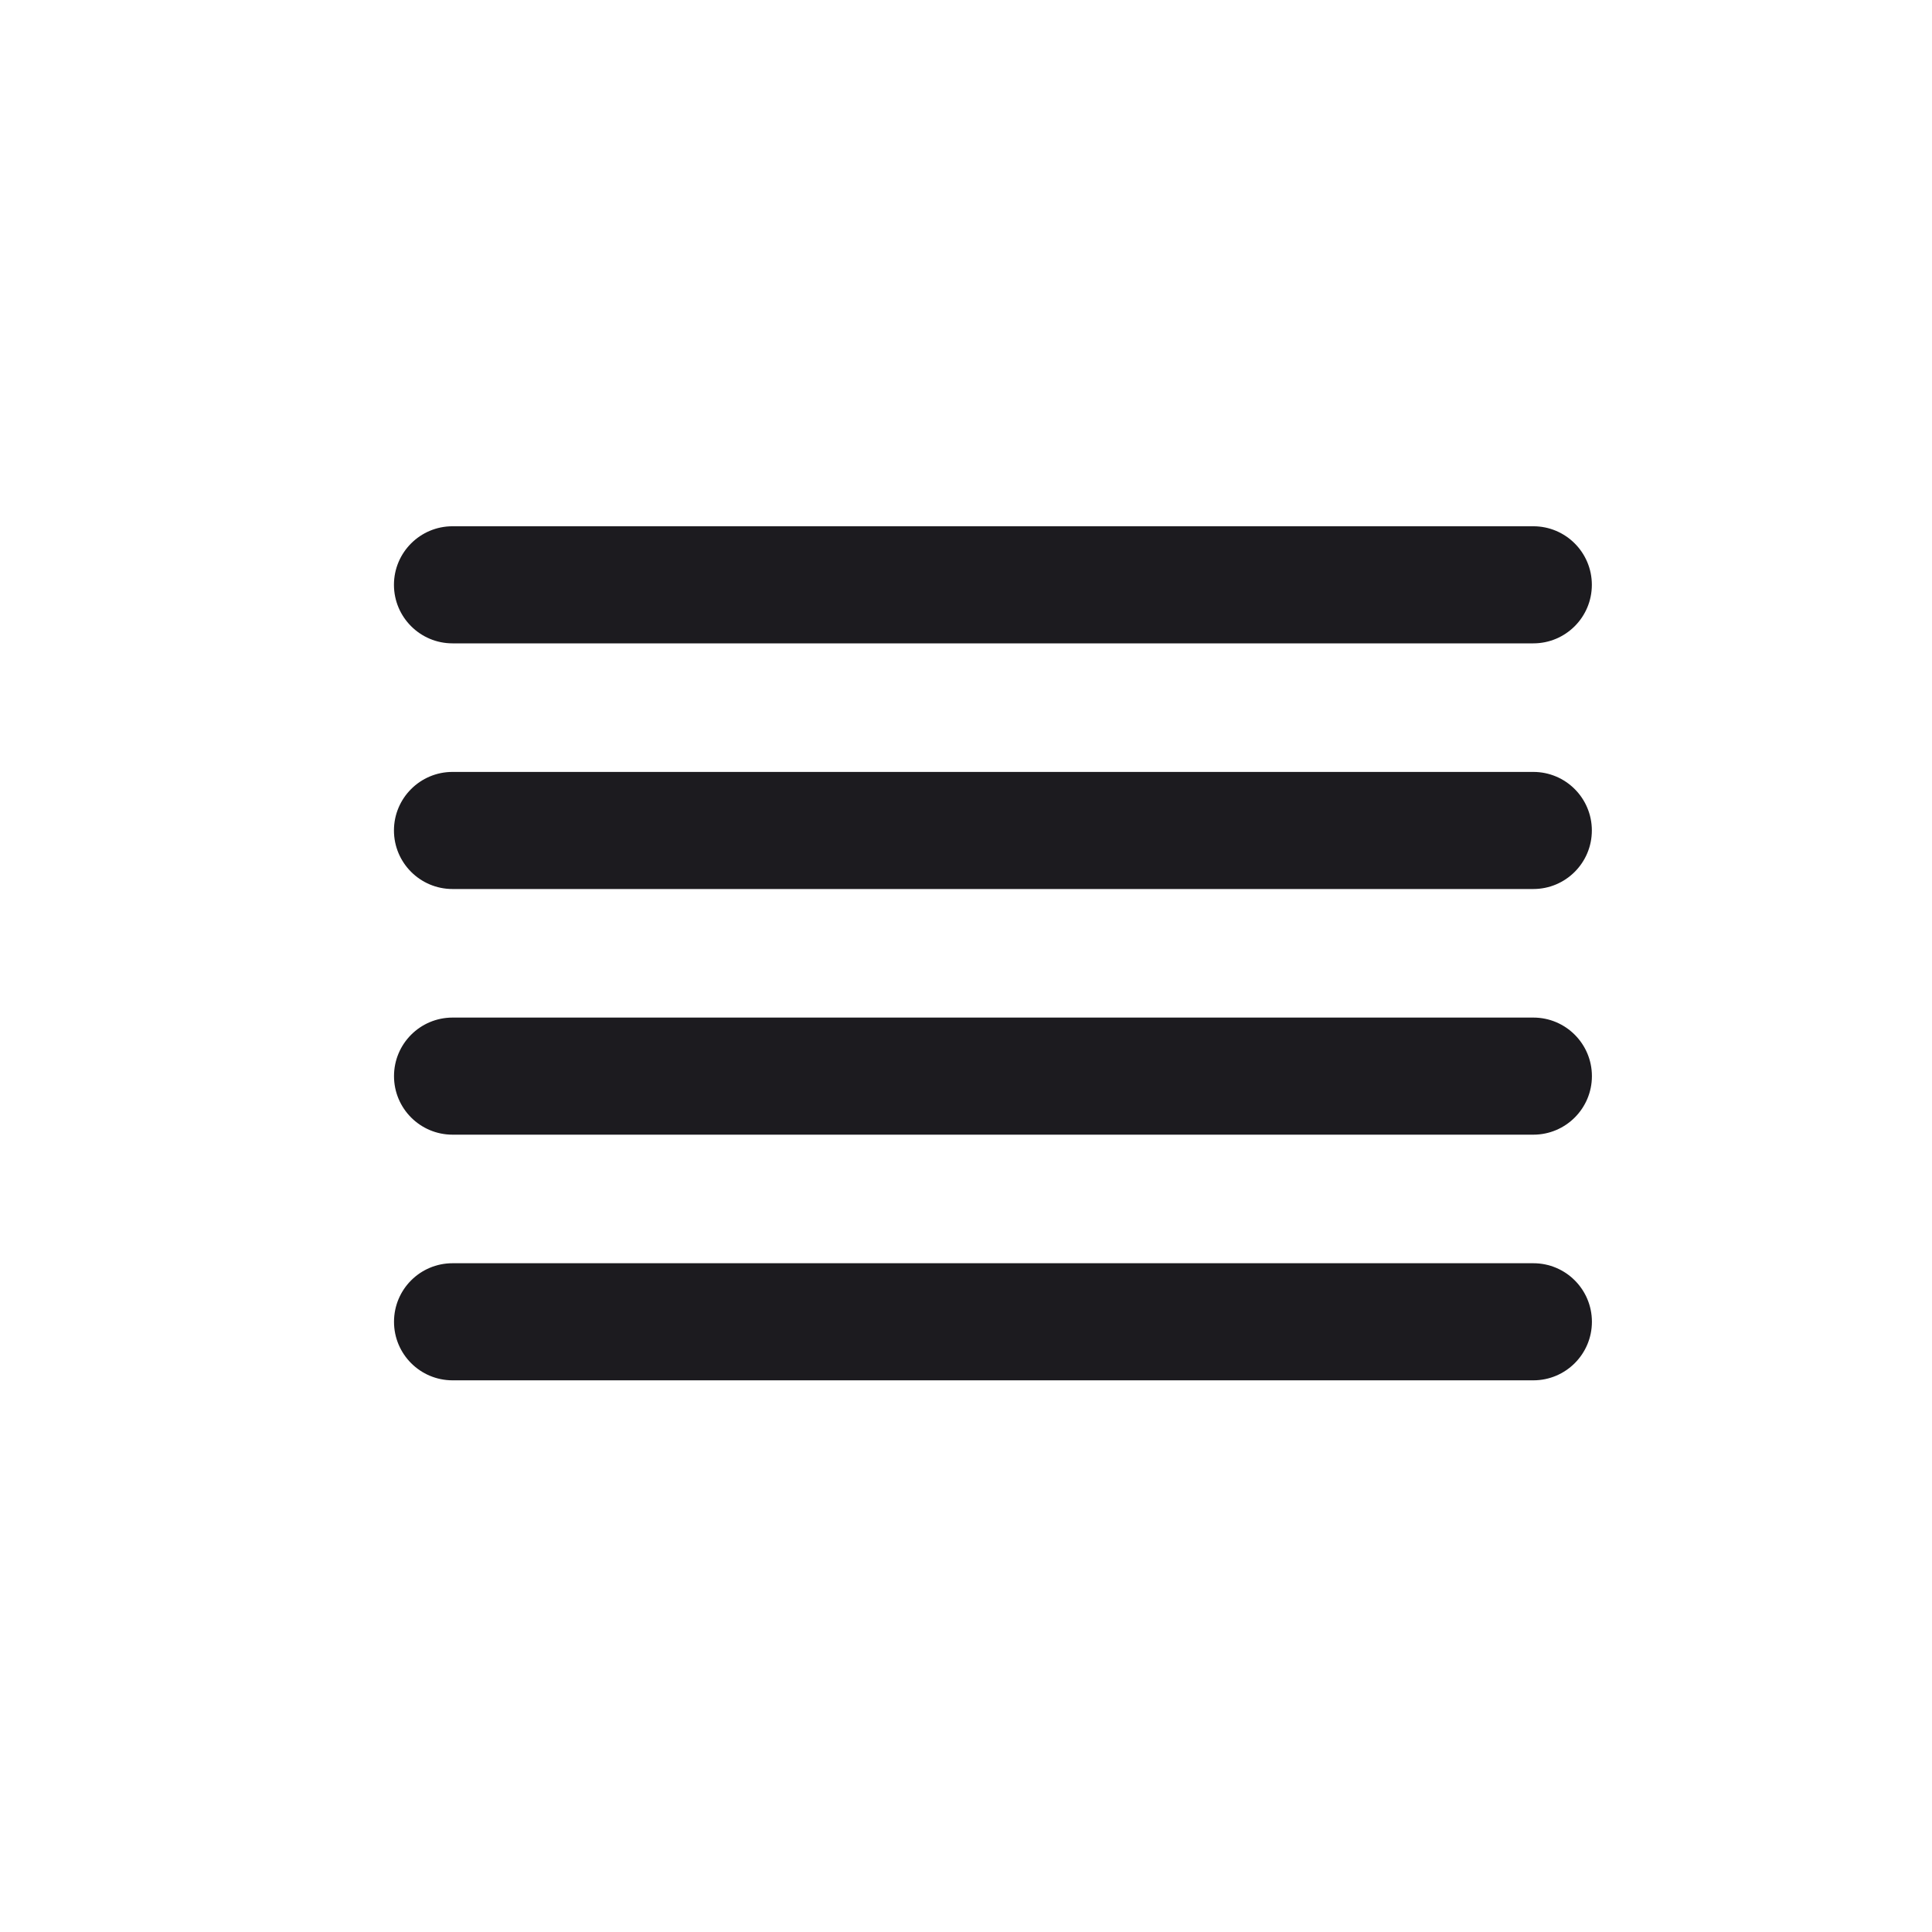 <svg width="33" height="33" viewBox="0 0 33 33" fill="none" xmlns="http://www.w3.org/2000/svg">
<path fill-rule="evenodd" clip-rule="evenodd" d="M7.729 8.989C7.177 8.989 6.729 9.437 6.729 9.989C6.729 10.541 7.177 10.989 7.729 10.989H26.19C26.743 10.989 27.19 10.541 27.19 9.989C27.19 9.437 26.743 8.989 26.19 8.989H7.729ZM7.729 13.185C7.177 13.185 6.729 13.633 6.729 14.185C6.729 14.737 7.177 15.185 7.729 15.185H26.19C26.743 15.185 27.19 14.737 27.19 14.185C27.19 13.633 26.743 13.185 26.19 13.185H7.729ZM6.73 18.381C6.73 17.829 7.177 17.381 7.73 17.381H26.191C26.743 17.381 27.191 17.829 27.191 18.381C27.191 18.933 26.743 19.381 26.191 19.381H7.73C7.177 19.381 6.73 18.933 6.73 18.381ZM7.73 21.577C7.177 21.577 6.73 22.024 6.73 22.577C6.73 23.129 7.177 23.577 7.73 23.577H26.191C26.743 23.577 27.191 23.129 27.191 22.577C27.191 22.024 26.743 21.577 26.191 21.577H7.73Z" fill="#1C1B1F"/>
</svg>
